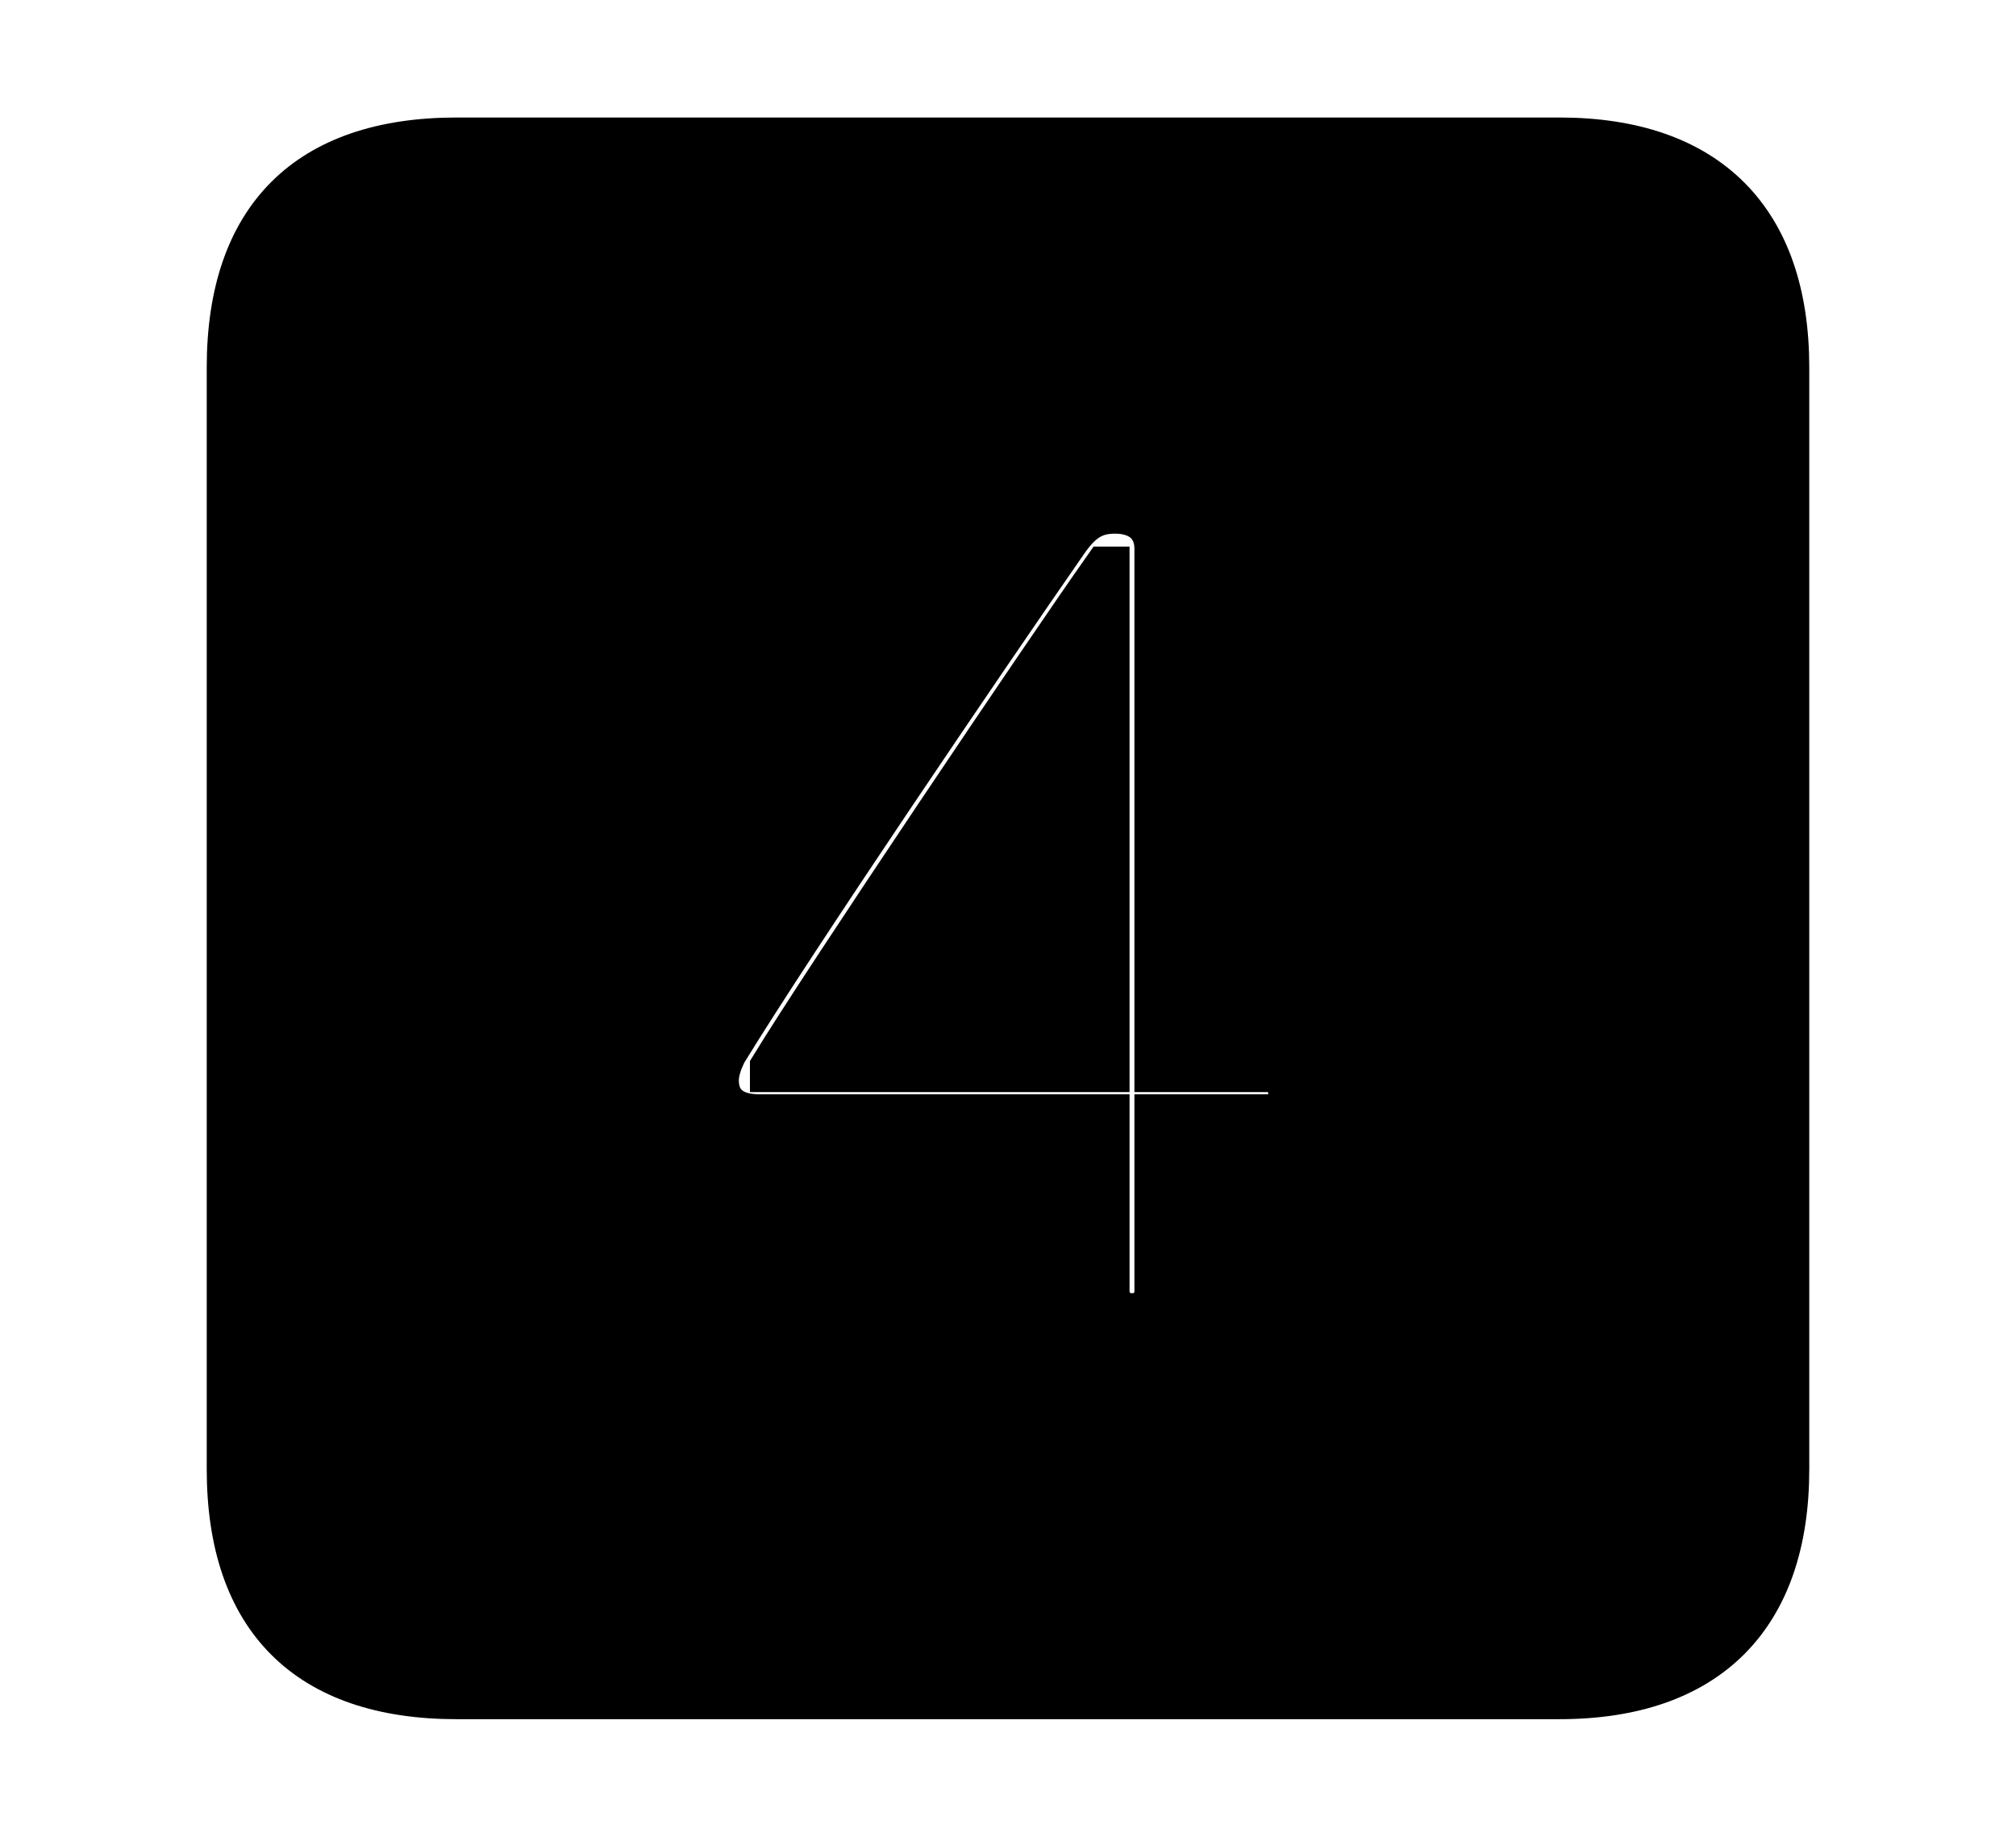 <svg width='48.555px' height='44.236px' direction='ltr' xmlns='http://www.w3.org/2000/svg' version='1.1'>
<g fill-rule='nonzero' transform='scale(1,-1) translate(0,-44.236)'>
<path fill='black' stroke='black' fill-opacity='1.0' stroke-width='1.0' d='
    M 11.0,3.33
    L 37.555,3.33
    C 41.143,3.33 43.076,5.285 43.076,8.852
    L 43.076,35.385
    C 43.076,38.951 41.143,40.906 37.555,40.906
    L 11.0,40.906
    C 7.391,40.906 5.479,38.994 5.479,35.385
    L 5.479,8.852
    C 5.479,5.242 7.391,3.33 11.0,3.33
    Z
    M 27.264,12.59
    C 26.941,12.59 26.705,12.826 26.705,13.148
    L 26.705,17.381
    L 18.283,17.381
    C 17.639,17.381 17.295,17.682 17.295,18.219
    C 17.295,18.455 17.402,18.713 17.488,18.885
    C 19.186,21.656 23.783,28.424 25.695,31.174
    C 26.061,31.711 26.383,31.883 26.855,31.883
    C 27.479,31.883 27.822,31.539 27.822,31.023
    L 27.822,18.434
    L 30.529,18.434
    C 30.83,18.434 31.045,18.197 31.045,17.896
    C 31.045,17.617 30.83,17.381 30.529,17.381
    L 27.822,17.381
    L 27.822,13.148
    C 27.822,12.826 27.607,12.59 27.264,12.59
    Z
    M 26.705,18.434
    L 26.705,30.572
    L 26.598,30.572
    C 25.158,28.531 19.873,20.689 18.562,18.541
    L 18.562,18.434
    Z
' />
</g>
</svg>